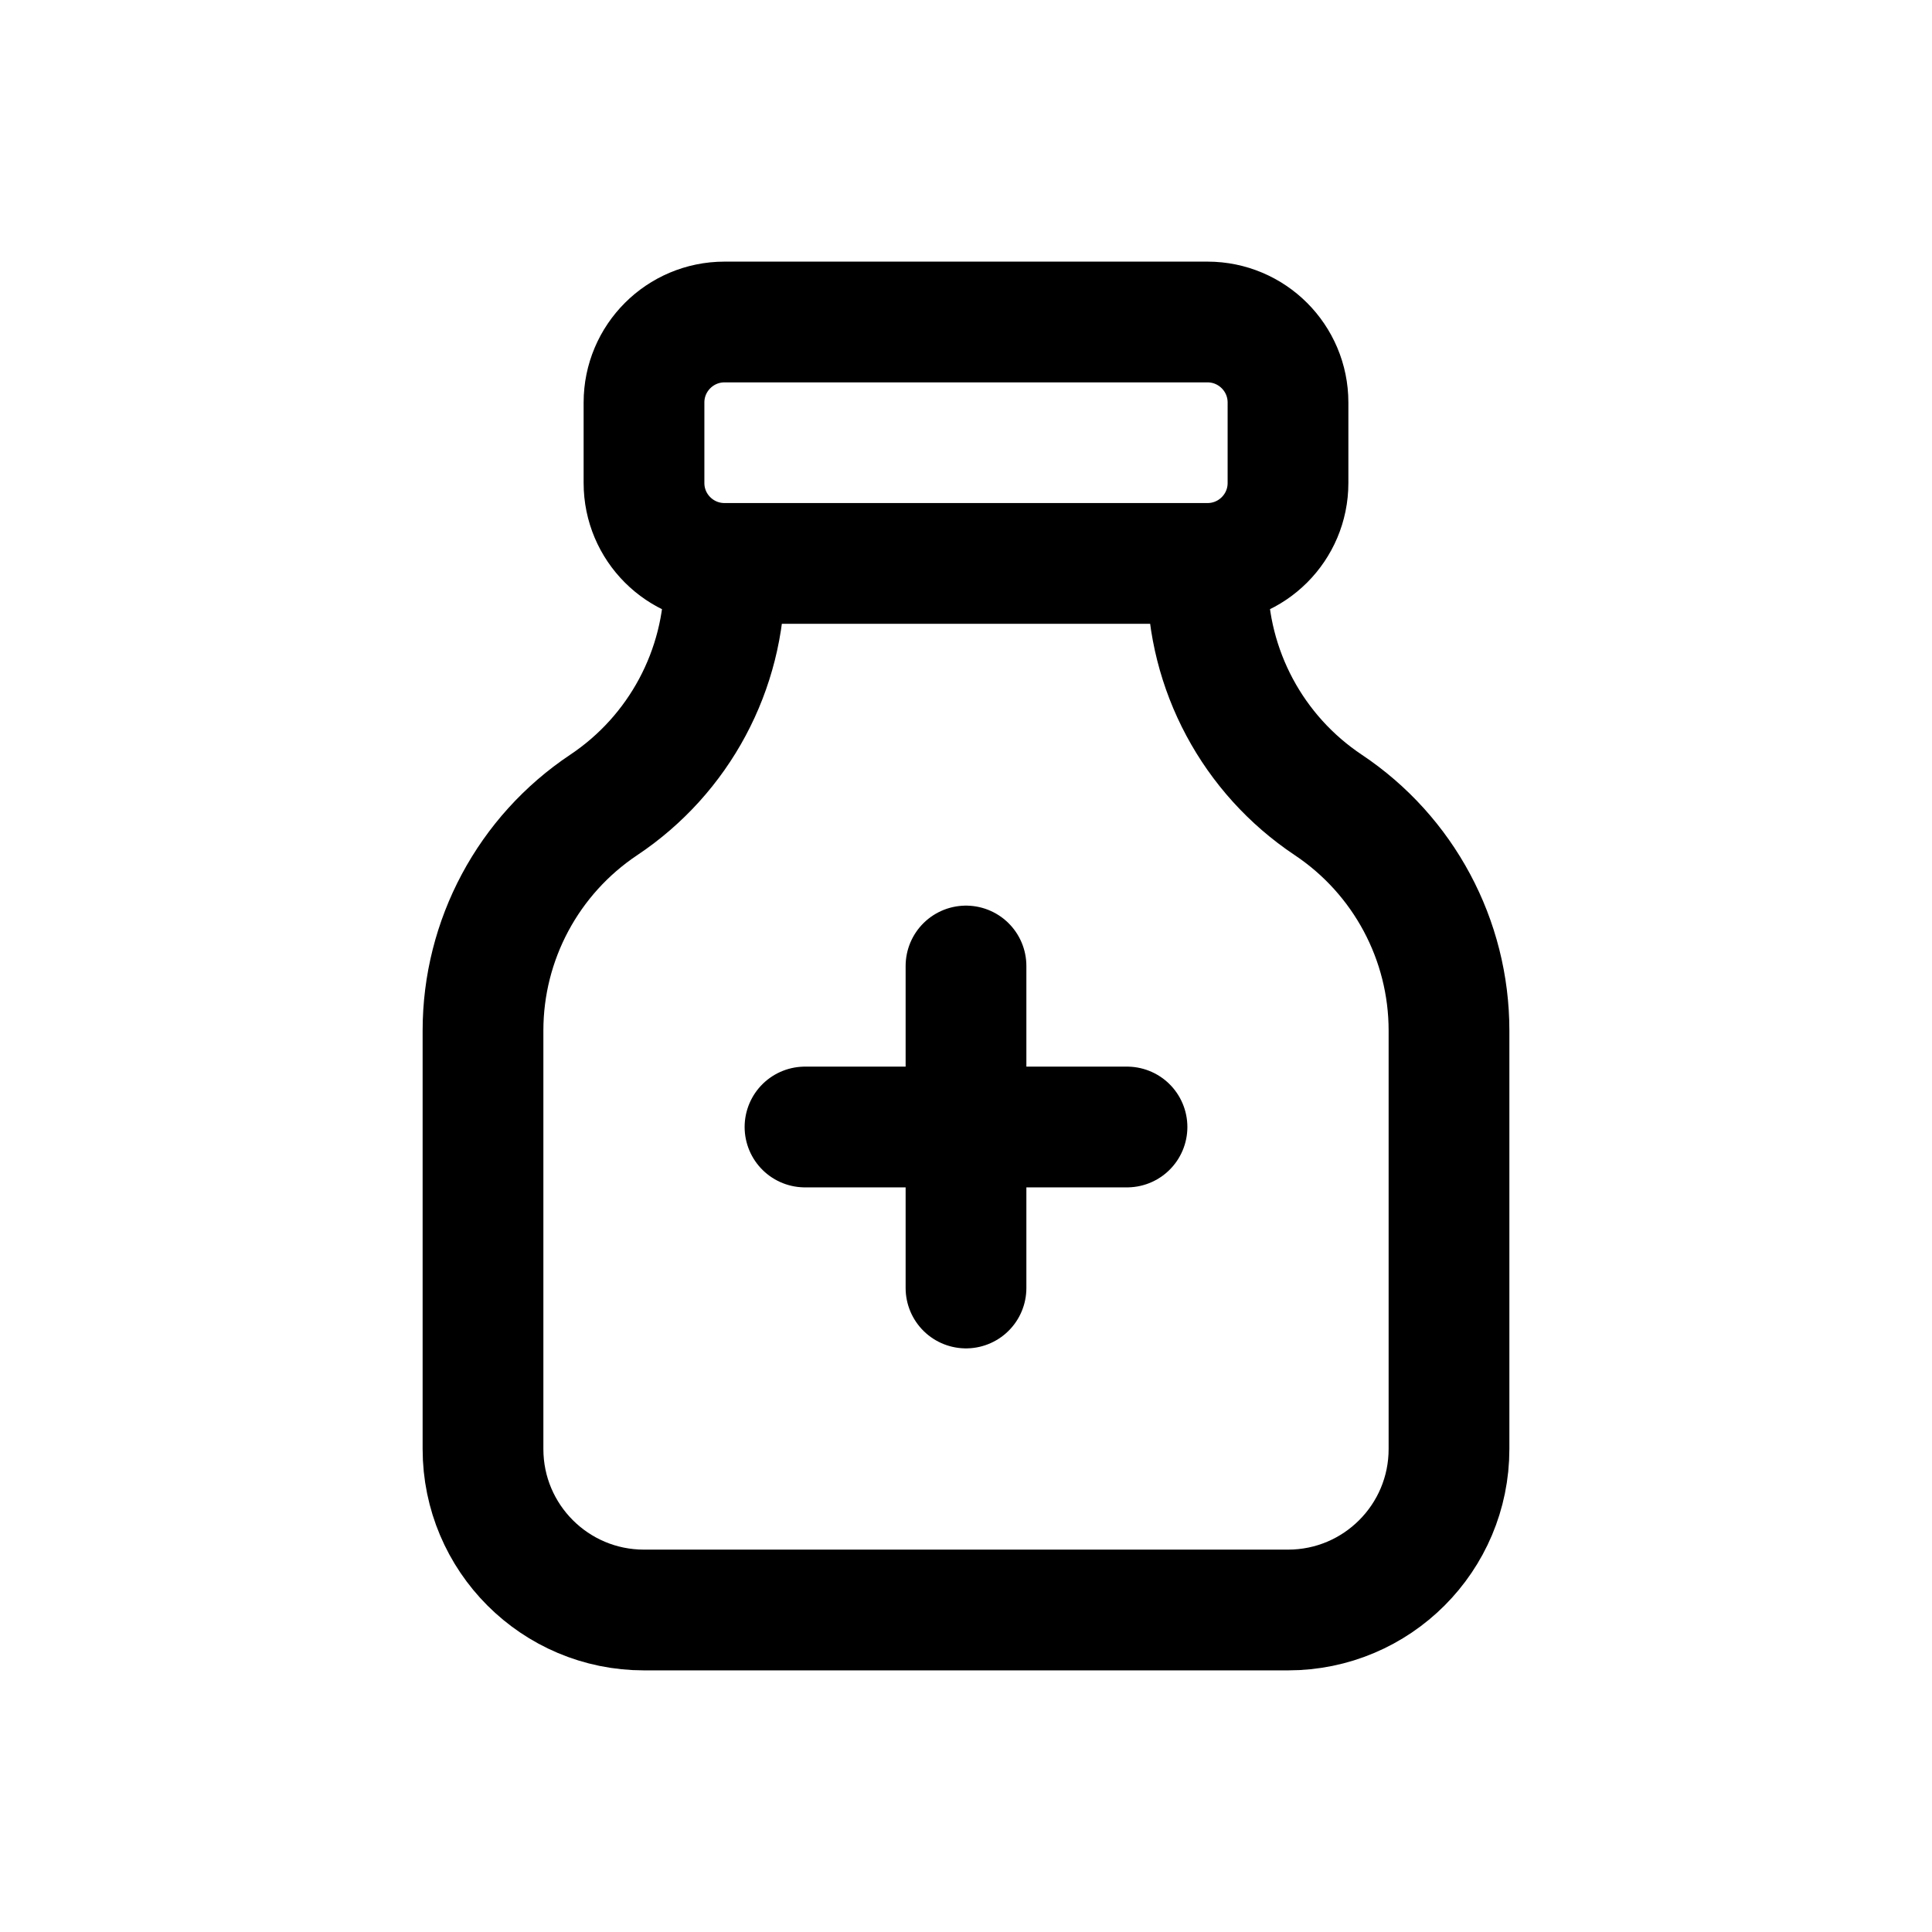 <svg width="24" height="24" viewBox="0 0 24 24" fill="none" xmlns="http://www.w3.org/2000/svg">
<path d="M15 6.999V7.196C15 8.322 15.563 9.374 16.5 9.999C17.437 10.624 18 11.676 18 12.802V18C18 19.105 17.105 20 16 20H8C6.895 20 6 19.105 6 18V12.802C6 11.676 6.563 10.624 7.5 9.999C8.437 9.374 9 8.322 9 7.196V6.999M15 6.999H9M15 6.999C15.552 6.999 16 6.552 16 6V5C16 4.448 15.552 4 15 4H9C8.448 4 8 4.448 8 5V6C8 6.552 8.448 6.999 9 6.999M12 12V16M14 14H10" stroke="black" stroke-width="1.5" stroke-linecap="round" stroke-linejoin="round"/>
</svg>
